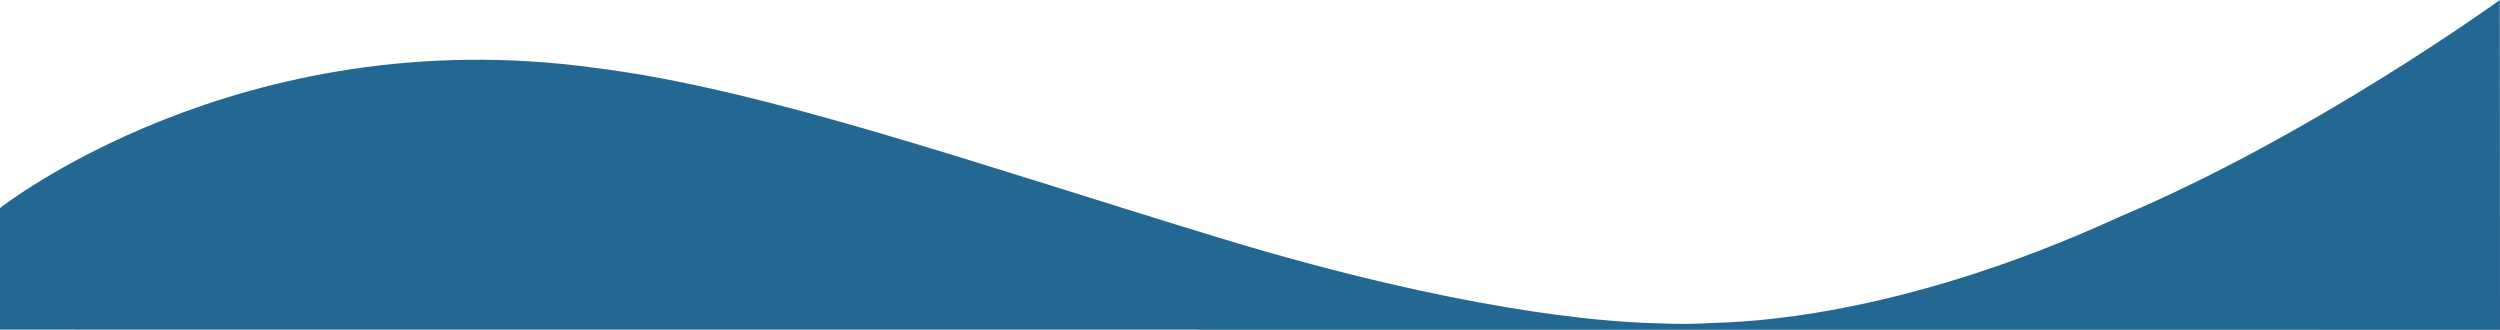 <svg xmlns="http://www.w3.org/2000/svg" width="1919.984" height="253.266" viewBox="0 0 1919.984 253.266">
  <path id="Trazado_61" data-name="Trazado 61" d="M14677,4564.861s183.941-145.37,456.947-107.665c128.817,15.9,293.705,74,480.108,130.72s294.955,63.887,326.854,65.136,33.407.831,53,0,138.4-2.494,310.221-81.177c148.97-62.641,292.706-166.807,292.706-166.807l.15,253.266L14677,4658.222Z" transform="translate(-14677 -4405.068)" fill="#236793"/>
</svg>

